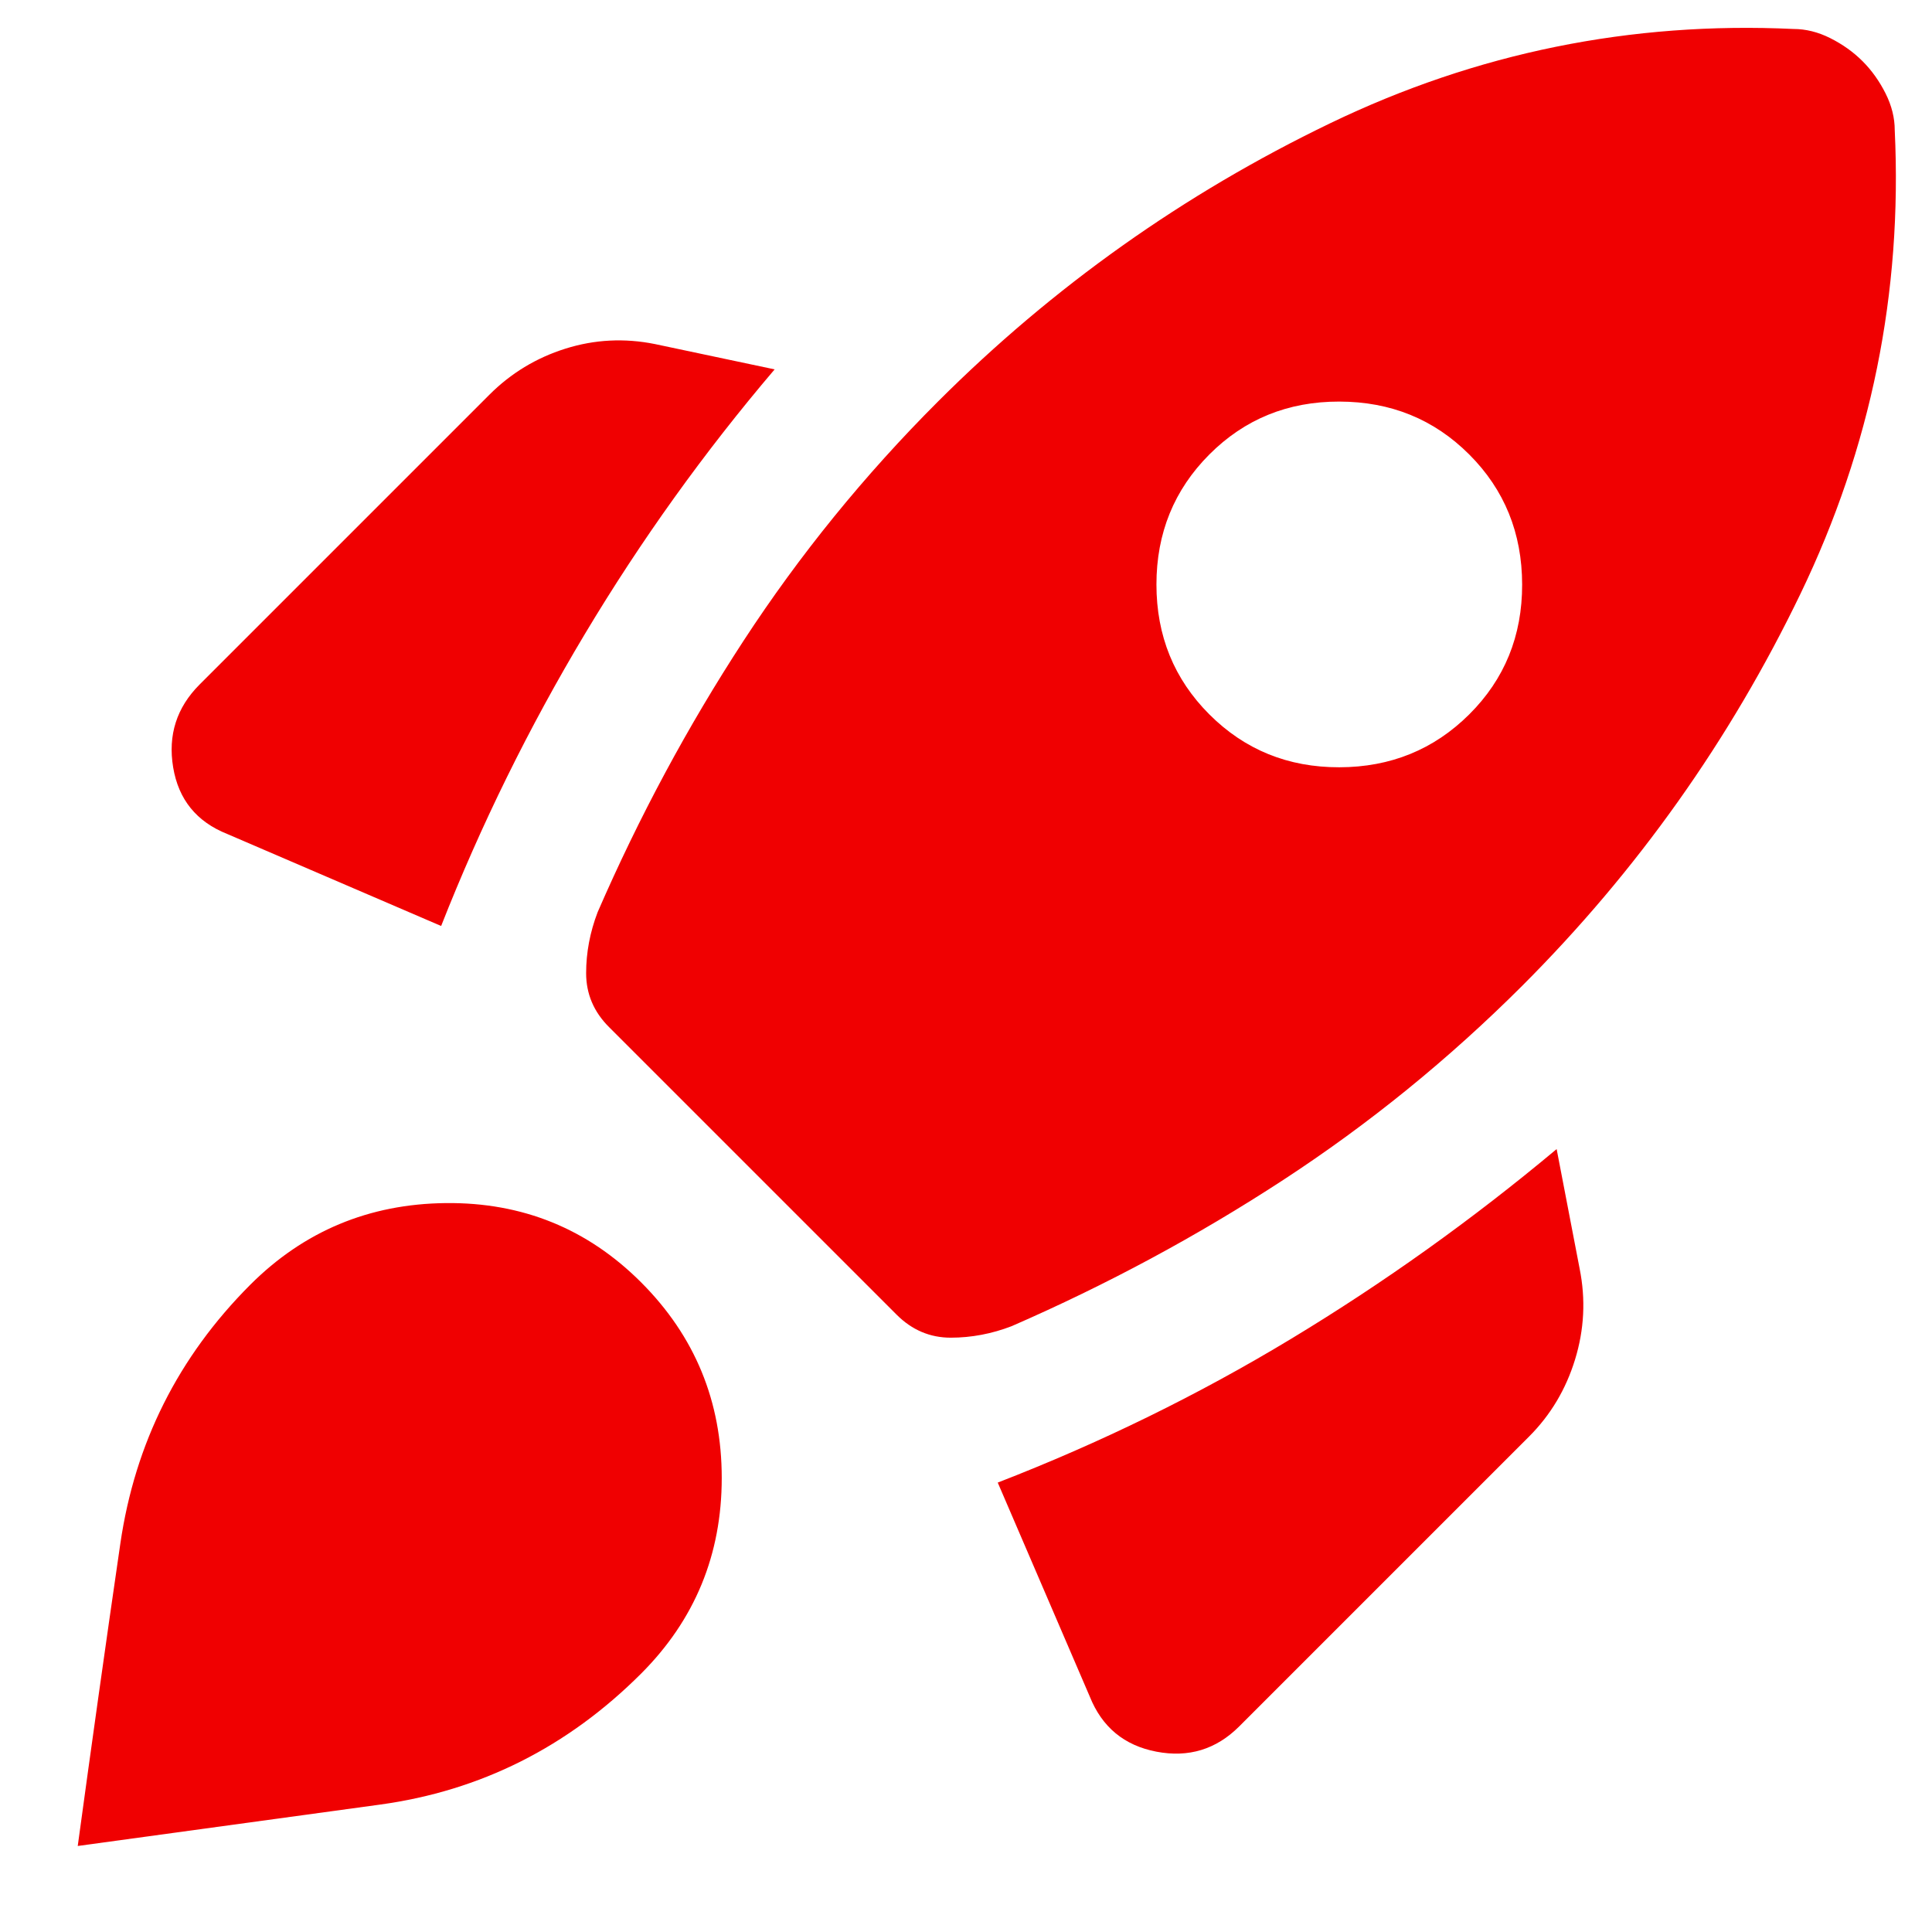 <svg width="21" height="21" viewBox="0 0 21 21" fill="none" xmlns="http://www.w3.org/2000/svg">
<path d="M4.795 10.065C5.228 8.965 5.749 7.907 6.358 6.89C6.967 5.873 7.654 4.915 8.42 4.015L7.12 3.74C6.787 3.673 6.462 3.69 6.145 3.79C5.828 3.89 5.553 4.057 5.32 4.29L2.17 7.44C1.92 7.69 1.824 7.99 1.882 8.34C1.94 8.69 2.136 8.932 2.47 9.065L4.795 10.065ZM19.495 0.315C17.728 0.232 16.049 0.573 14.458 1.34C12.867 2.107 11.446 3.115 10.195 4.365C9.395 5.165 8.691 6.032 8.082 6.965C7.473 7.898 6.945 8.882 6.496 9.915C6.413 10.132 6.371 10.353 6.371 10.578C6.371 10.803 6.454 10.999 6.621 11.165L9.746 14.29C9.913 14.457 10.109 14.54 10.334 14.54C10.559 14.54 10.78 14.498 10.996 14.415C12.029 13.965 13.013 13.436 13.946 12.827C14.879 12.218 15.746 11.514 16.546 10.715C17.796 9.465 18.804 8.044 19.571 6.453C20.338 4.862 20.679 3.182 20.595 1.415C20.595 1.282 20.562 1.148 20.495 1.015C20.428 0.882 20.345 0.765 20.245 0.665C20.145 0.565 20.028 0.482 19.895 0.415C19.762 0.348 19.628 0.315 19.495 0.315ZM13.145 7.765C12.762 7.382 12.57 6.911 12.57 6.353C12.57 5.795 12.762 5.324 13.145 4.94C13.528 4.556 13.999 4.364 14.558 4.365C15.117 4.366 15.587 4.557 15.97 4.94C16.353 5.323 16.544 5.794 16.545 6.353C16.546 6.912 16.354 7.383 15.97 7.765C15.586 8.147 15.115 8.339 14.558 8.34C14.001 8.341 13.53 8.15 13.145 7.765ZM10.845 16.115L11.845 18.44C11.978 18.773 12.22 18.973 12.57 19.04C12.92 19.107 13.22 19.015 13.47 18.765L16.62 15.615C16.853 15.382 17.02 15.103 17.12 14.778C17.22 14.453 17.237 14.124 17.17 13.79L16.92 12.49C16.003 13.257 15.041 13.944 14.033 14.553C13.025 15.162 11.962 15.682 10.845 16.115ZM2.72 13.965C3.303 13.382 4.012 13.086 4.845 13.077C5.678 13.068 6.387 13.356 6.97 13.94C7.553 14.524 7.845 15.232 7.845 16.065C7.845 16.898 7.553 17.606 6.97 18.19C6.17 18.99 5.224 19.465 4.132 19.615C3.04 19.765 1.944 19.915 0.845 20.065C0.995 18.965 1.149 17.869 1.308 16.778C1.467 15.687 1.937 14.749 2.72 13.965Z" fill="#F00001"/>
</svg>
